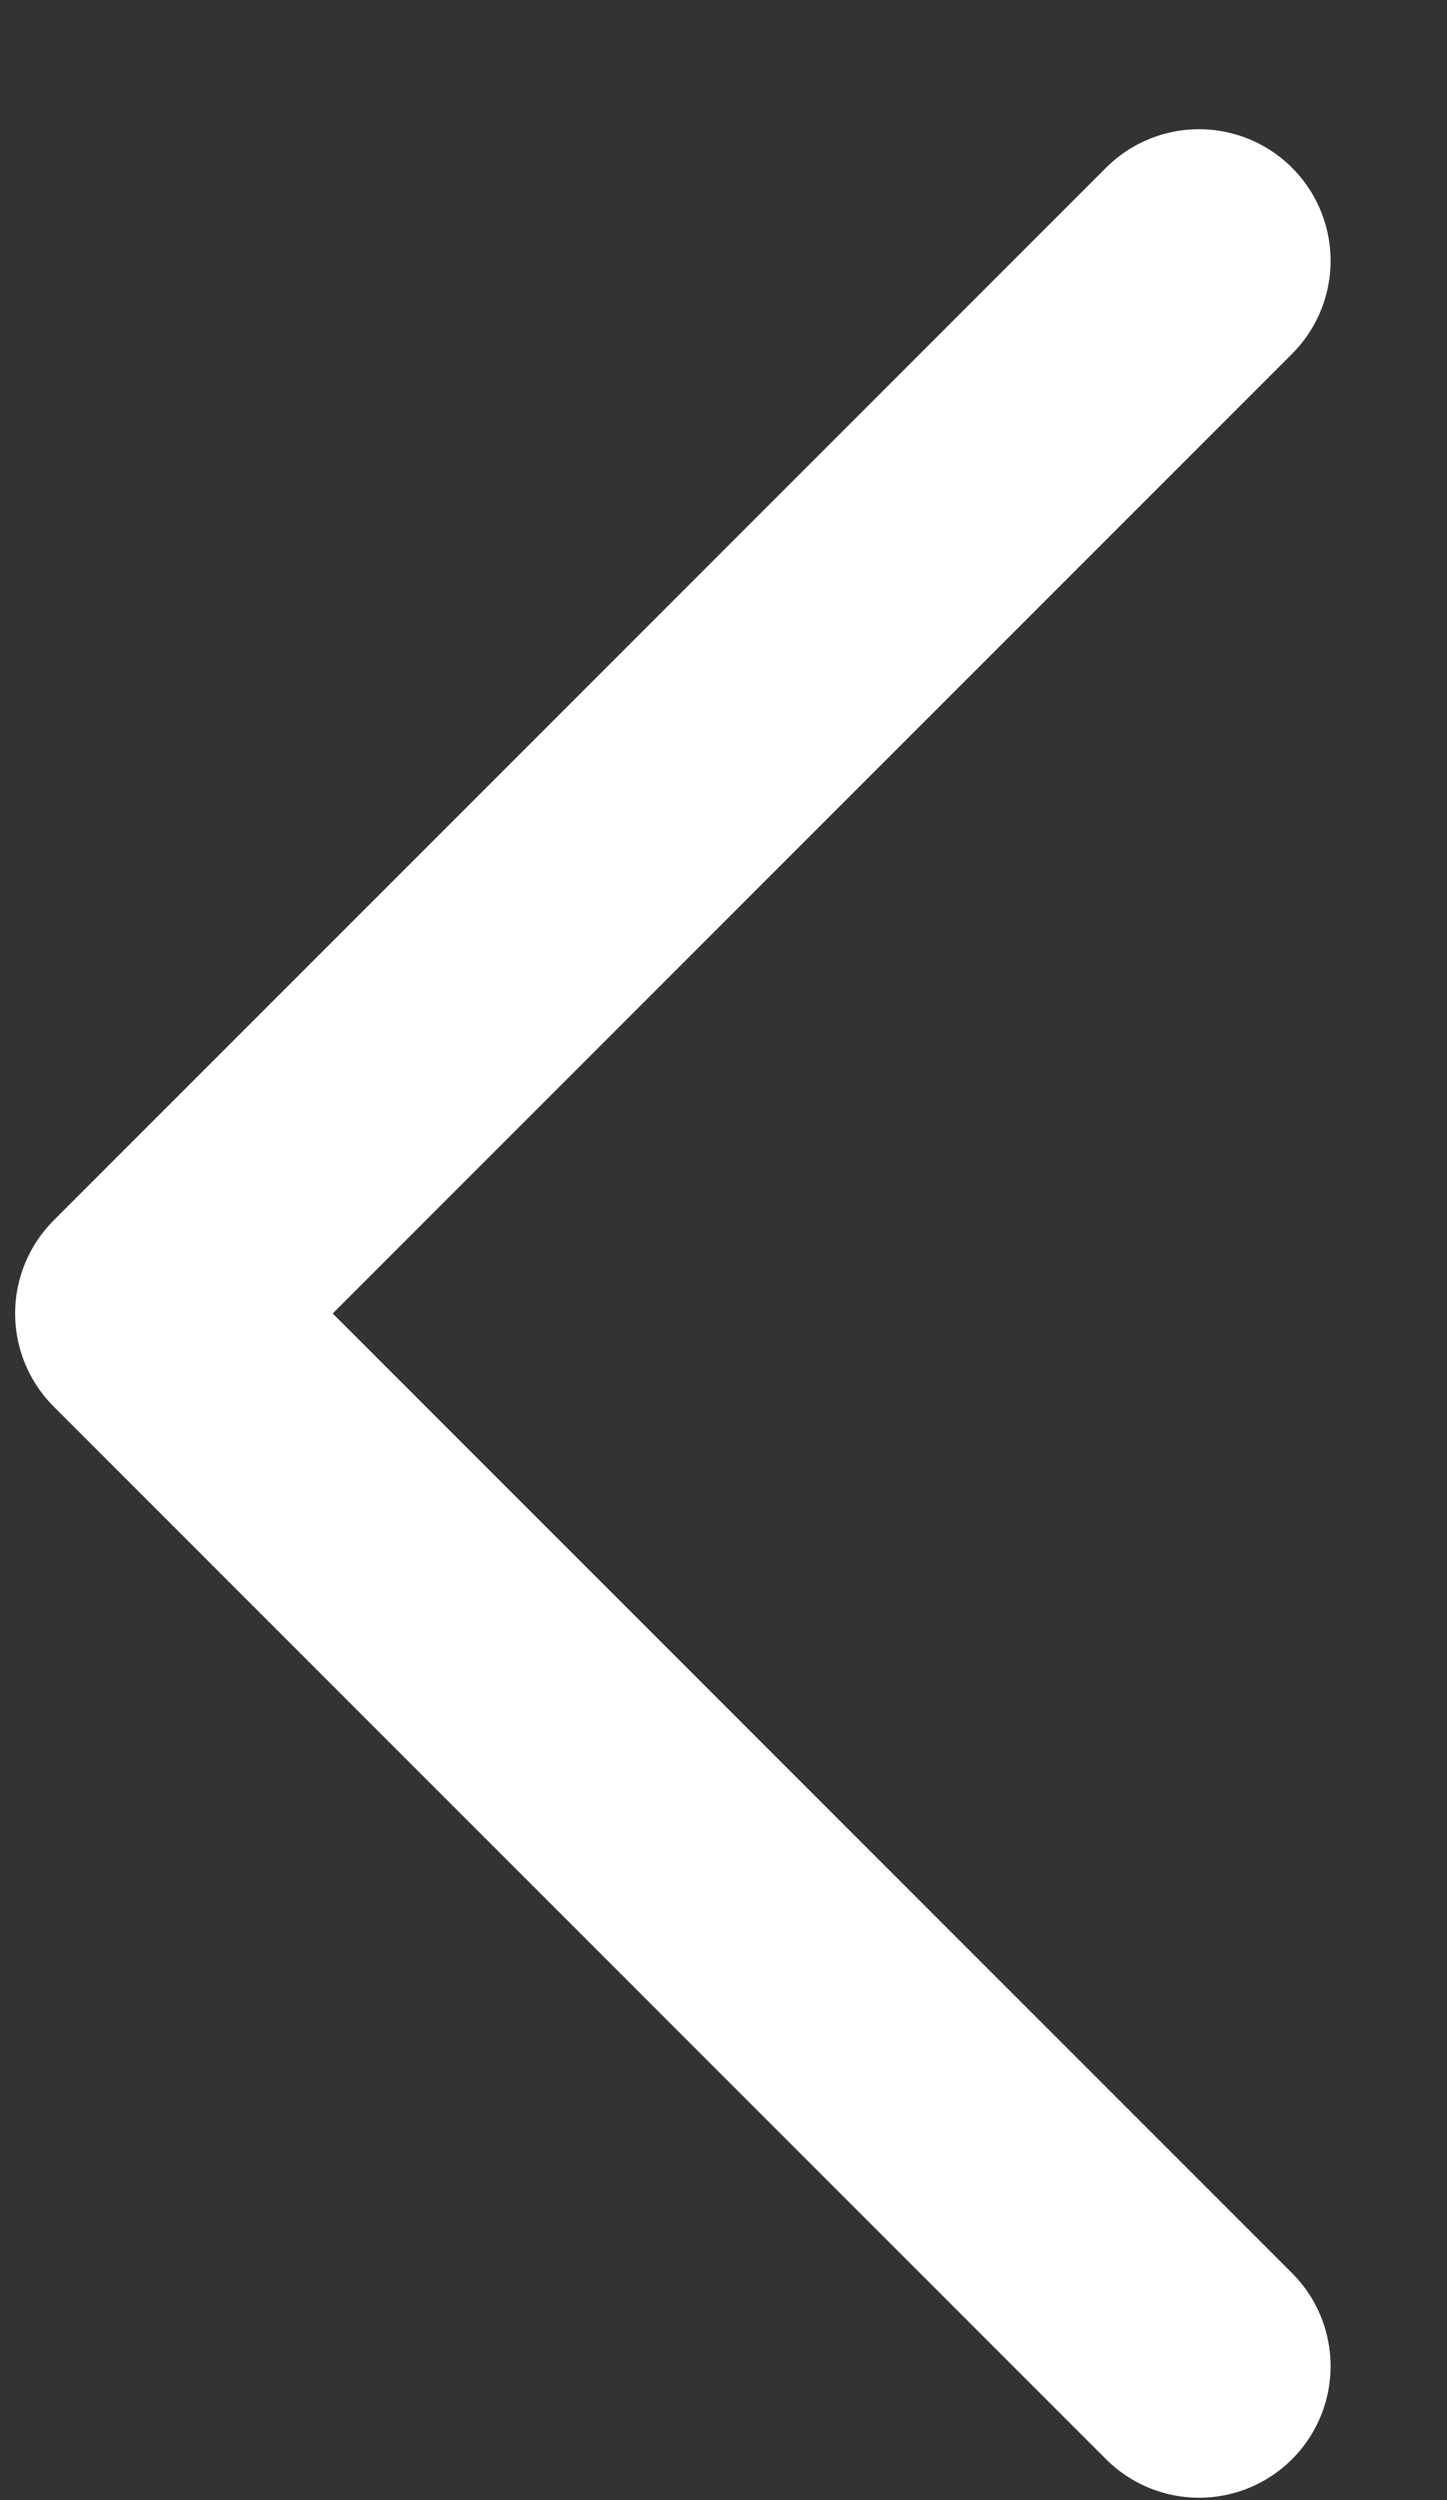 <svg width="11" height="19" viewBox="0 0 11 19" fill="none" xmlns="http://www.w3.org/2000/svg">
<rect x="0" y="0" width="11" height="19" fill="#333333" stroke="none"/>
<path d="M9.115 1.982L1.115 9.982L9.115 17.982" stroke="white" stroke-width="2" stroke-linecap="round" stroke-linejoin="round"/>
</svg>
